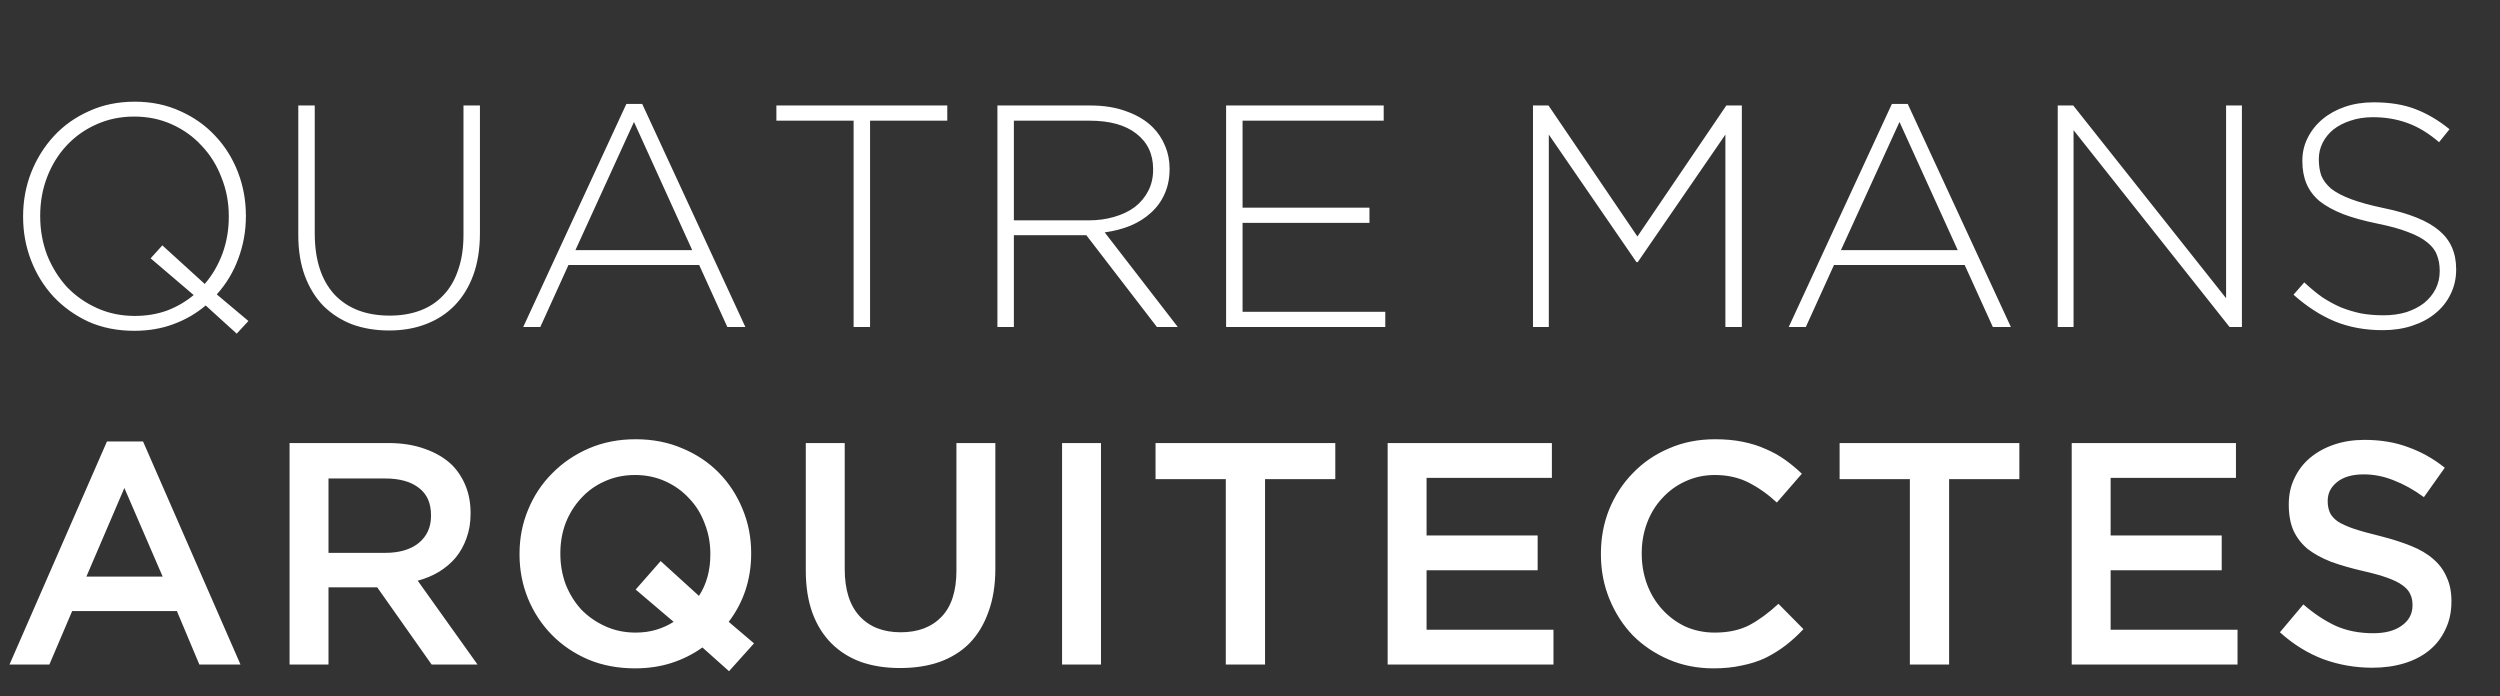 <svg width="237" height="66" viewBox="0 0 237 66" fill="none" xmlns="http://www.w3.org/2000/svg">
<rect x="0" y="0" width="237" height="66" fill="#333333" stroke="none"/>
<path d="M12.78 29.95C13.88 29.95 14.9 29.78 15.84 29.44C16.78 29.08 17.62 28.59 18.36 27.97L14.28 24.49L15.39 23.26L19.41 26.92C20.13 26.08 20.69 25.12 21.09 24.04C21.49 22.94 21.69 21.78 21.69 20.56V20.5C21.69 19.2 21.46 17.98 21 16.84C20.56 15.68 19.94 14.68 19.14 13.84C18.36 12.98 17.42 12.3 16.32 11.8C15.22 11.3 14.02 11.05 12.72 11.05C11.42 11.05 10.22 11.3 9.12 11.8C8.04 12.28 7.1 12.95 6.3 13.81C5.52 14.65 4.91 15.64 4.47 16.78C4.03 17.92 3.81 19.14 3.81 20.44V20.5C3.81 21.8 4.03 23.03 4.47 24.19C4.93 25.33 5.55 26.33 6.33 27.19C7.13 28.03 8.08 28.7 9.18 29.2C10.28 29.7 11.48 29.95 12.78 29.95ZM19.5 28.96C18.6 29.72 17.58 30.31 16.44 30.73C15.32 31.15 14.08 31.36 12.72 31.36C11.12 31.36 9.67 31.07 8.37 30.49C7.09 29.89 5.99 29.1 5.07 28.12C4.15 27.12 3.44 25.97 2.94 24.67C2.44 23.37 2.19 22 2.19 20.56V20.5C2.19 19.06 2.44 17.69 2.94 16.39C3.46 15.07 4.18 13.91 5.1 12.91C6.02 11.91 7.13 11.12 8.43 10.54C9.73 9.94 11.18 9.64 12.78 9.64C14.36 9.64 15.8 9.94 17.1 10.54C18.4 11.12 19.51 11.91 20.43 12.91C21.35 13.89 22.06 15.03 22.56 16.33C23.06 17.63 23.31 19 23.31 20.44C23.33 20.46 23.33 20.48 23.31 20.5C23.31 21.9 23.07 23.24 22.59 24.52C22.13 25.78 21.45 26.91 20.55 27.91L23.55 30.43L22.44 31.63L19.5 28.96ZM36.888 31.33C35.628 31.33 34.468 31.14 33.408 30.76C32.368 30.36 31.458 29.78 30.678 29.02C29.918 28.24 29.328 27.29 28.908 26.17C28.488 25.05 28.278 23.75 28.278 22.27V10H29.838V22.12C29.838 24.62 30.458 26.55 31.698 27.91C32.958 29.25 34.708 29.92 36.948 29.92C38.008 29.92 38.968 29.76 39.828 29.44C40.688 29.12 41.418 28.64 42.018 28C42.638 27.36 43.108 26.56 43.428 25.6C43.768 24.64 43.938 23.53 43.938 22.27V10H45.498V22.09C45.498 23.59 45.288 24.92 44.868 26.08C44.448 27.22 43.858 28.18 43.098 28.96C42.338 29.74 41.428 30.33 40.368 30.73C39.328 31.13 38.168 31.33 36.888 31.33ZM65.621 23.71L60.101 11.56L54.551 23.71H65.621ZM59.381 9.85H60.881L70.661 31H68.951L66.281 25.12H53.891L51.221 31H49.601L59.381 9.85ZM80.922 11.44H73.602V10H89.802V11.44H82.482V31H80.922V11.44ZM103.196 20.89C104.076 20.89 104.886 20.78 105.626 20.56C106.386 20.34 107.036 20.03 107.576 19.63C108.116 19.21 108.536 18.71 108.836 18.13C109.156 17.53 109.316 16.85 109.316 16.09V16.03C109.316 14.61 108.786 13.49 107.726 12.67C106.686 11.85 105.206 11.44 103.286 11.44H96.115V20.89H103.196ZM94.555 10H103.376C104.676 10 105.826 10.19 106.826 10.57C107.826 10.93 108.646 11.43 109.286 12.07C109.786 12.57 110.176 13.16 110.456 13.84C110.736 14.5 110.876 15.21 110.876 15.97V16.03C110.876 16.91 110.716 17.7 110.396 18.4C110.096 19.08 109.666 19.67 109.106 20.17C108.566 20.67 107.916 21.08 107.156 21.4C106.416 21.7 105.606 21.91 104.726 22.03L111.656 31H109.676L102.986 22.3H102.926H96.115V31H94.555V10ZM116.235 10H131.175V11.44H117.795V19.69H129.825V21.13H117.795V29.56H131.325V31H116.235V10ZM145.327 10H146.797L155.227 22.42L163.657 10H165.127V31H163.567V12.76L155.257 24.85H155.137L146.827 12.76V31H145.327V10ZM185.592 23.71L180.072 11.56L174.522 23.71H185.592ZM179.352 9.85H180.852L190.632 31H188.922L186.252 25.12H173.862L171.192 31H169.572L179.352 9.85ZM195.073 10H196.543L211.033 28.27V10H212.533V31H211.363L196.573 12.34V31H195.073V10ZM225.884 31.3C224.204 31.3 222.684 31.02 221.324 30.46C219.984 29.9 218.684 29.06 217.424 27.94L218.444 26.77C219.024 27.31 219.594 27.78 220.154 28.18C220.734 28.56 221.324 28.88 221.924 29.14C222.524 29.38 223.154 29.57 223.814 29.71C224.474 29.83 225.194 29.89 225.974 29.89C226.754 29.89 227.474 29.79 228.134 29.59C228.794 29.37 229.354 29.08 229.814 28.72C230.274 28.34 230.634 27.9 230.894 27.4C231.154 26.88 231.284 26.32 231.284 25.72V25.66C231.284 25.1 231.194 24.6 231.014 24.16C230.854 23.72 230.544 23.32 230.084 22.96C229.644 22.6 229.044 22.28 228.284 22C227.524 21.7 226.544 21.43 225.344 21.19C224.084 20.93 223.004 20.63 222.104 20.29C221.204 19.93 220.464 19.52 219.884 19.06C219.324 18.58 218.914 18.03 218.654 17.41C218.394 16.79 218.264 16.08 218.264 15.28V15.22C218.264 14.44 218.434 13.72 218.774 13.06C219.114 12.38 219.584 11.79 220.184 11.29C220.784 10.79 221.494 10.4 222.314 10.12C223.134 9.84 224.034 9.7 225.014 9.7C226.534 9.7 227.844 9.91 228.944 10.33C230.064 10.75 231.154 11.39 232.214 12.25L231.224 13.48C230.224 12.62 229.214 12.01 228.194 11.65C227.194 11.29 226.114 11.11 224.954 11.11C224.174 11.11 223.464 11.22 222.824 11.44C222.204 11.64 221.664 11.92 221.204 12.28C220.764 12.64 220.424 13.06 220.184 13.54C219.944 14.02 219.824 14.53 219.824 15.07V15.13C219.824 15.69 219.904 16.2 220.064 16.66C220.244 17.1 220.554 17.51 220.994 17.89C221.454 18.25 222.084 18.58 222.884 18.88C223.684 19.18 224.704 19.46 225.944 19.72C228.384 20.22 230.144 20.93 231.224 21.85C232.304 22.75 232.844 23.97 232.844 25.51V25.57C232.844 26.41 232.664 27.19 232.304 27.91C231.964 28.61 231.484 29.21 230.864 29.71C230.264 30.21 229.534 30.6 228.674 30.88C227.834 31.16 226.904 31.3 225.884 31.3Z" fill="white"/>
<path d="M15.42 54.66L11.79 46.26L8.19 54.66H15.42ZM10.14 41.85H13.56L22.8 63H18.9L16.77 57.93H6.84L4.68 63H0.9L10.14 41.85ZM36.541 52.41C37.861 52.41 38.911 52.1 39.691 51.48C40.471 50.84 40.861 49.98 40.861 48.9V48.84C40.861 47.7 40.481 46.84 39.721 46.26C38.961 45.66 37.891 45.36 36.511 45.36H31.141V52.41H36.541ZM27.451 42H36.811C38.131 42 39.301 42.19 40.321 42.57C41.341 42.93 42.191 43.44 42.871 44.1C43.431 44.68 43.861 45.35 44.161 46.11C44.461 46.87 44.611 47.71 44.611 48.63V48.69C44.611 49.55 44.481 50.33 44.221 51.03C43.981 51.71 43.641 52.32 43.201 52.86C42.761 53.38 42.231 53.83 41.611 54.21C41.011 54.57 40.341 54.85 39.601 55.05L45.271 63H40.921L35.761 55.68H35.701H31.141V63H27.451V42ZM60.261 59.97C60.961 59.97 61.611 59.88 62.211 59.7C62.811 59.52 63.361 59.27 63.861 58.95L60.261 55.89L62.631 53.19L66.261 56.49C66.981 55.39 67.341 54.08 67.341 52.56V52.5C67.341 51.48 67.161 50.52 66.801 49.62C66.461 48.7 65.971 47.91 65.331 47.25C64.711 46.57 63.961 46.03 63.081 45.63C62.201 45.23 61.241 45.03 60.201 45.03C59.161 45.03 58.201 45.23 57.321 45.63C56.461 46.01 55.721 46.54 55.101 47.22C54.481 47.88 53.991 48.66 53.631 49.56C53.291 50.46 53.121 51.42 53.121 52.44V52.5C53.121 53.52 53.291 54.49 53.631 55.41C53.991 56.31 54.481 57.1 55.101 57.78C55.741 58.44 56.501 58.97 57.381 59.37C58.261 59.77 59.221 59.97 60.261 59.97ZM66.591 61.38C65.691 62.02 64.711 62.51 63.651 62.85C62.591 63.19 61.441 63.36 60.201 63.36C58.581 63.36 57.101 63.08 55.761 62.52C54.421 61.94 53.271 61.16 52.311 60.18C51.351 59.2 50.601 58.06 50.061 56.76C49.521 55.44 49.251 54.04 49.251 52.56V52.5C49.251 51.02 49.521 49.63 50.061 48.33C50.601 47.01 51.361 45.86 52.341 44.88C53.321 43.88 54.481 43.09 55.821 42.51C57.161 41.93 58.641 41.64 60.261 41.64C61.881 41.64 63.361 41.93 64.701 42.51C66.041 43.07 67.191 43.84 68.151 44.82C69.111 45.8 69.861 46.95 70.401 48.27C70.941 49.57 71.211 50.96 71.211 52.44V52.5C71.211 53.7 71.031 54.85 70.671 55.95C70.311 57.03 69.781 58.03 69.081 58.95L71.481 60.99L69.111 63.63L66.591 61.38ZM85.329 63.33C83.969 63.33 82.739 63.14 81.639 62.76C80.539 62.36 79.599 61.77 78.819 60.99C78.039 60.21 77.439 59.25 77.019 58.11C76.599 56.95 76.389 55.61 76.389 54.09V42H80.079V53.94C80.079 55.9 80.549 57.39 81.489 58.41C82.429 59.43 83.729 59.94 85.389 59.94C87.029 59.94 88.319 59.45 89.259 58.47C90.199 57.49 90.669 56.03 90.669 54.09V42H94.359V53.91C94.359 55.47 94.139 56.84 93.699 58.02C93.279 59.2 92.679 60.19 91.899 60.99C91.119 61.77 90.169 62.36 89.049 62.76C87.949 63.14 86.709 63.33 85.329 63.33ZM100.684 42H104.374V63H100.684V42ZM116.206 45.42H109.546V42H126.586V45.42H119.926V63H116.206V45.42ZM131.549 42H147.119V45.3H135.239V50.76H145.769V54.06H135.239V59.7H147.269V63H131.549V42ZM162.446 63.36C160.906 63.36 159.486 63.08 158.186 62.52C156.886 61.96 155.756 61.2 154.796 60.24C153.856 59.26 153.116 58.11 152.576 56.79C152.036 55.47 151.766 54.06 151.766 52.56V52.5C151.766 51 152.026 49.6 152.546 48.3C153.086 46.98 153.836 45.83 154.796 44.85C155.756 43.85 156.896 43.07 158.216 42.51C159.536 41.93 160.996 41.64 162.596 41.64C163.556 41.64 164.426 41.72 165.206 41.88C166.006 42.04 166.736 42.27 167.396 42.57C168.056 42.85 168.666 43.19 169.226 43.59C169.786 43.99 170.316 44.43 170.816 44.91L168.446 47.64C167.606 46.86 166.716 46.23 165.776 45.75C164.836 45.27 163.766 45.03 162.566 45.03C161.566 45.03 160.636 45.23 159.776 45.63C158.936 46.01 158.206 46.54 157.586 47.22C156.966 47.88 156.486 48.66 156.146 49.56C155.806 50.46 155.636 51.42 155.636 52.44V52.5C155.636 53.52 155.806 54.49 156.146 55.41C156.486 56.31 156.966 57.1 157.586 57.78C158.206 58.46 158.936 59 159.776 59.4C160.636 59.78 161.566 59.97 162.566 59.97C163.846 59.97 164.946 59.73 165.866 59.25C166.786 58.75 167.696 58.08 168.596 57.24L170.966 59.64C170.426 60.22 169.856 60.74 169.256 61.2C168.676 61.64 168.046 62.03 167.366 62.37C166.686 62.69 165.936 62.93 165.116 63.09C164.316 63.27 163.426 63.36 162.446 63.36ZM181.055 45.42H174.395V42H191.435V45.42H184.775V63H181.055V45.42ZM196.398 42H211.968V45.3H200.088V50.76H210.618V54.06H200.088V59.7H212.118V63H196.398V42ZM224.896 63.3C223.276 63.3 221.726 63.03 220.246 62.49C218.766 61.93 217.396 61.08 216.136 59.94L218.356 57.3C219.376 58.18 220.406 58.86 221.446 59.34C222.486 59.8 223.666 60.03 224.986 60.03C226.126 60.03 227.026 59.79 227.686 59.31C228.366 58.83 228.706 58.19 228.706 57.39V57.33C228.706 56.95 228.636 56.62 228.496 56.34C228.376 56.04 228.136 55.76 227.776 55.5C227.436 55.24 226.956 55 226.336 54.78C225.736 54.56 224.946 54.34 223.966 54.12C222.846 53.86 221.846 53.57 220.966 53.25C220.106 52.91 219.376 52.51 218.776 52.05C218.196 51.57 217.746 50.99 217.426 50.31C217.126 49.63 216.976 48.81 216.976 47.85V47.79C216.976 46.89 217.156 46.07 217.516 45.33C217.876 44.57 218.366 43.93 218.986 43.41C219.626 42.87 220.386 42.45 221.266 42.15C222.146 41.85 223.106 41.7 224.146 41.7C225.686 41.7 227.066 41.93 228.286 42.39C229.526 42.83 230.686 43.48 231.766 44.34L229.786 47.13C228.826 46.43 227.876 45.9 226.936 45.54C225.996 45.16 225.046 44.97 224.086 44.97C223.006 44.97 222.166 45.21 221.566 45.69C220.966 46.17 220.666 46.76 220.666 47.46V47.52C220.666 47.92 220.736 48.28 220.876 48.6C221.016 48.9 221.266 49.18 221.626 49.44C222.006 49.68 222.516 49.91 223.156 50.13C223.816 50.35 224.646 50.58 225.646 50.82C226.746 51.1 227.716 51.41 228.556 51.75C229.416 52.09 230.126 52.51 230.686 53.01C231.246 53.49 231.666 54.06 231.946 54.72C232.246 55.36 232.396 56.11 232.396 56.97V57.03C232.396 58.01 232.206 58.89 231.826 59.67C231.466 60.45 230.956 61.11 230.296 61.65C229.636 62.19 228.846 62.6 227.926 62.88C227.006 63.16 225.996 63.3 224.896 63.3Z" fill="white"/>
</svg>
